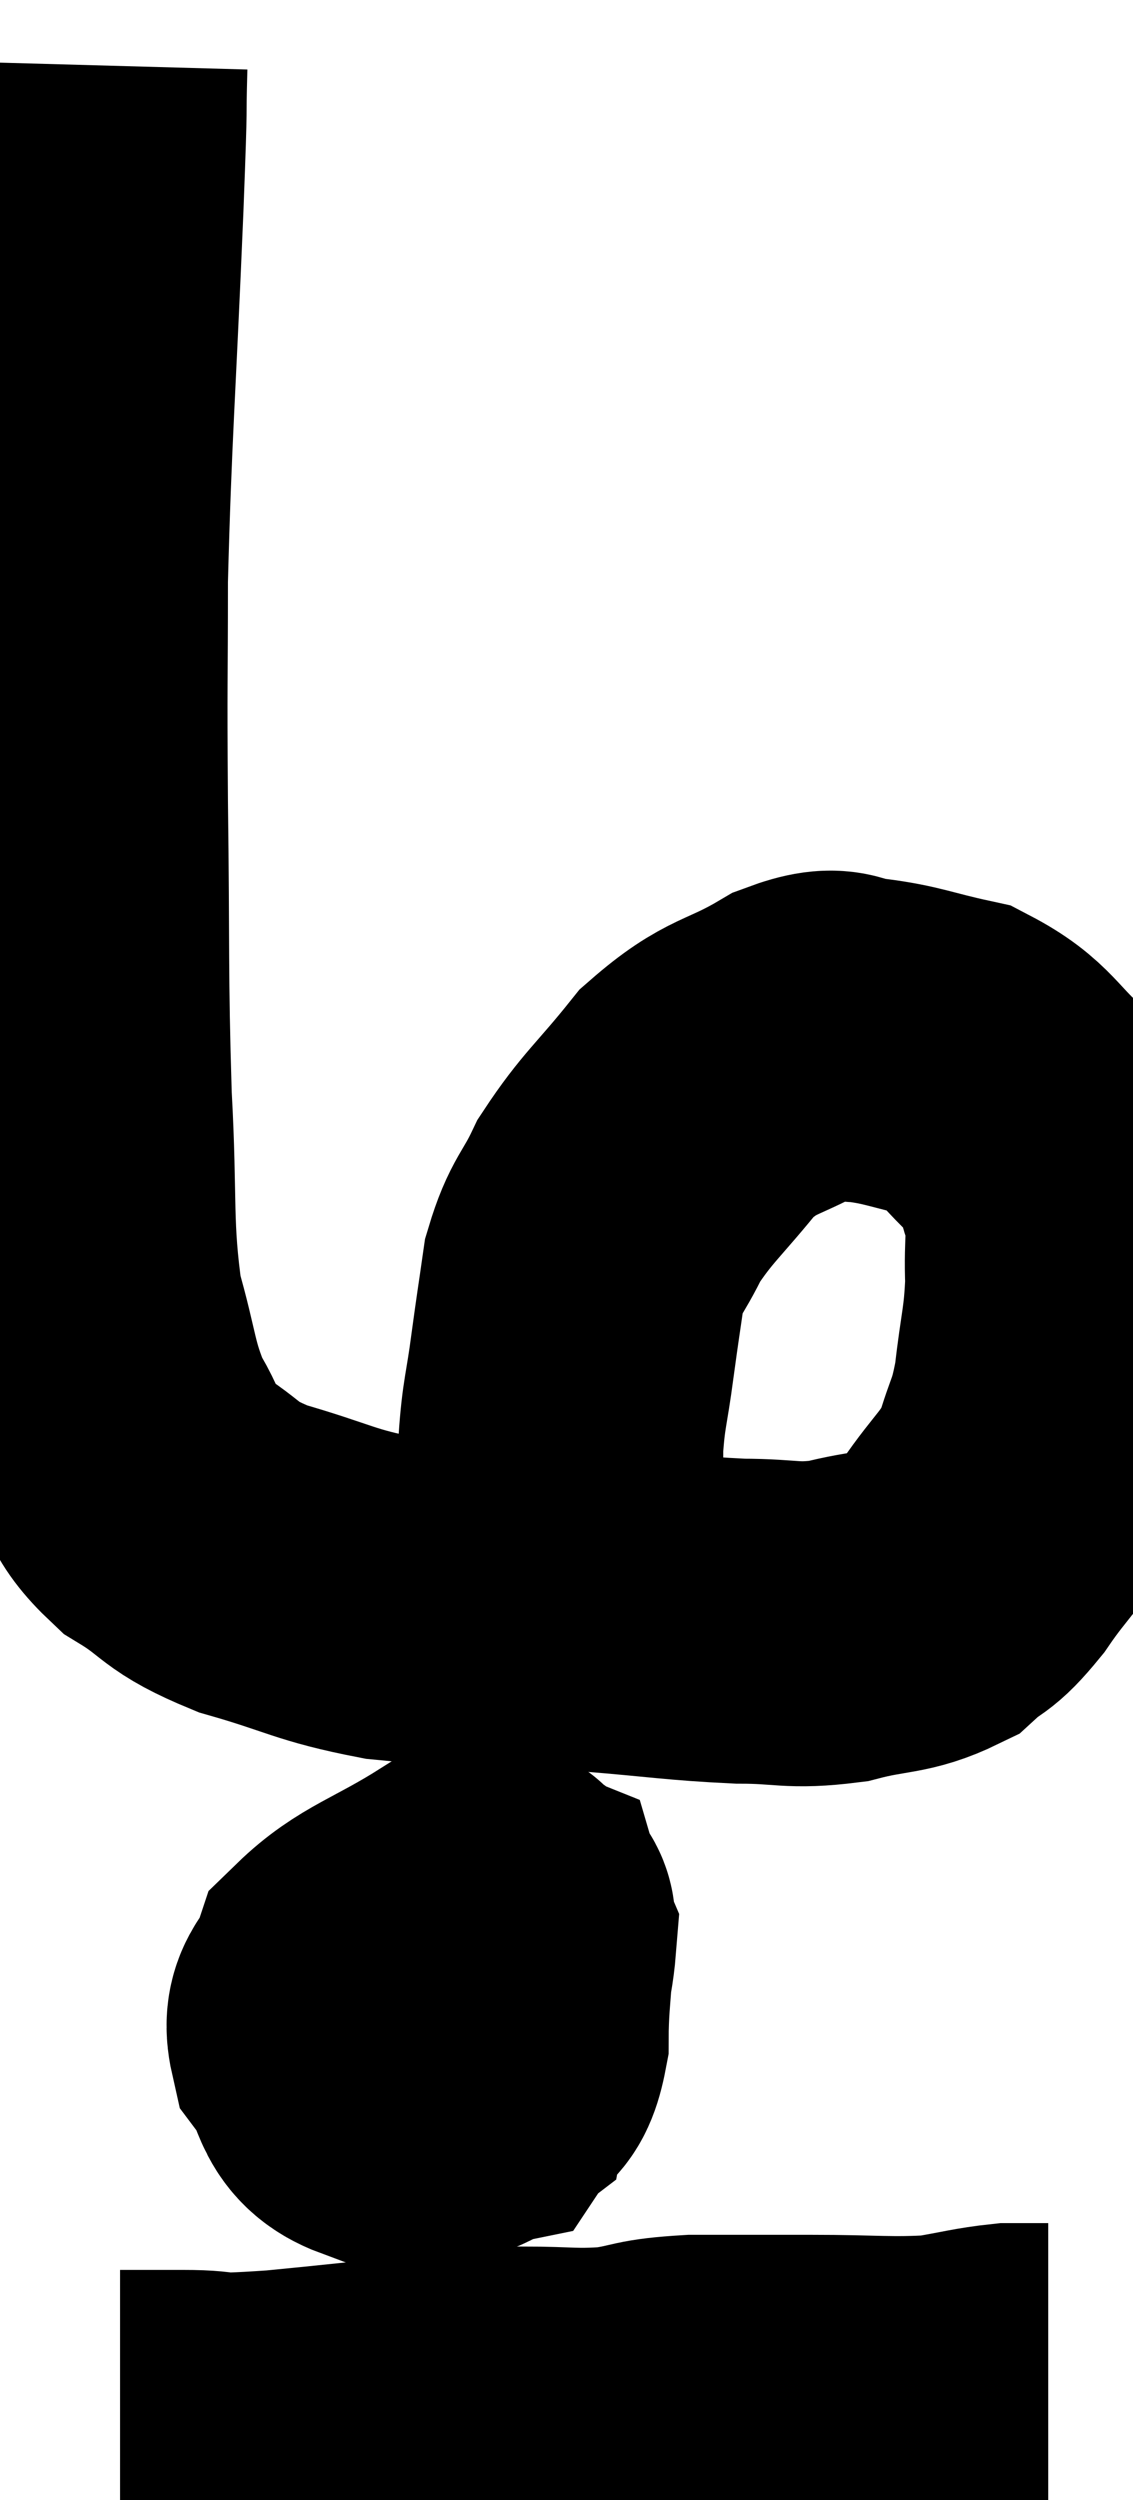 <svg xmlns="http://www.w3.org/2000/svg" viewBox="13.873 2.42 17.431 38.46" width="17.431" height="38.46"><path d="M 15.18 3.42 C 15.15 4.5, 15.195 3.6, 15.12 5.58 C 15 8.46, 14.94 9.045, 14.88 11.34 C 14.88 13.05, 14.865 12.765, 14.88 14.76 C 14.91 17.04, 14.88 17.37, 14.94 19.32 C 15.03 20.94, 14.94 21.285, 15.12 22.56 C 15.39 23.49, 15.345 23.67, 15.66 24.42 C 16.02 24.99, 15.855 25.065, 16.38 25.56 C 17.07 25.98, 16.89 26.04, 17.76 26.4 C 18.81 26.7, 18.855 26.805, 19.86 27 C 20.82 27.09, 20.985 27.135, 21.78 27.18 C 22.41 27.18, 22.17 27.135, 23.04 27.18 C 24.15 27.27, 24.33 27.315, 25.26 27.36 C 26.01 27.36, 26.04 27.45, 26.76 27.36 C 27.45 27.18, 27.615 27.255, 28.14 27 C 28.5 26.67, 28.455 26.835, 28.86 26.34 C 29.31 25.68, 29.445 25.665, 29.76 25.02 C 29.94 24.39, 29.985 24.48, 30.12 23.76 C 30.21 22.95, 30.27 22.875, 30.3 22.14 C 30.27 21.48, 30.36 21.405, 30.24 20.82 C 30.03 20.31, 30.24 20.325, 29.82 19.8 C 29.19 19.26, 29.22 19.065, 28.56 18.72 C 27.87 18.57, 27.765 18.495, 27.18 18.42 C 26.7 18.42, 26.865 18.18, 26.22 18.42 C 25.41 18.9, 25.305 18.765, 24.6 19.38 C 24 20.13, 23.835 20.22, 23.4 20.88 C 23.13 21.45, 23.04 21.42, 22.86 22.02 C 22.77 22.65, 22.77 22.62, 22.68 23.28 C 22.59 23.97, 22.545 24, 22.5 24.66 C 22.5 25.29, 22.5 25.455, 22.5 25.92 C 22.5 26.22, 22.5 26.37, 22.5 26.52 C 22.5 26.52, 22.485 26.4, 22.5 26.52 C 22.53 26.76, 22.545 26.88, 22.56 27 C 22.56 27, 22.56 27, 22.56 27 C 22.56 27, 22.56 27, 22.56 27 C 22.56 27, 22.56 27, 22.56 27 C 22.56 27, 22.56 27, 22.56 27 L 22.56 27" fill="none" stroke="black" stroke-width="5"></path><path d="M 19.92 33.06 C 19.92 33.6, 19.605 33.78, 19.92 34.14 C 20.55 34.32, 20.745 34.59, 21.18 34.5 C 21.42 34.14, 21.54 34.41, 21.66 33.78 C 21.66 32.88, 21.81 32.49, 21.66 31.98 C 21.36 31.86, 21.66 31.515, 21.06 31.74 C 20.16 32.31, 19.785 32.37, 19.26 32.88 C 19.11 33.33, 18.855 33.315, 18.96 33.78 C 19.32 34.26, 19.155 34.545, 19.68 34.74 C 20.37 34.65, 20.67 34.86, 21.06 34.56 C 21.15 34.05, 21.285 34.005, 21.24 33.54 C 21.06 33.12, 21.255 32.835, 20.88 32.7 C 20.31 32.85, 20.055 32.67, 19.74 33 C 19.68 33.51, 19.47 33.585, 19.62 34.02 C 19.98 34.38, 19.89 34.725, 20.34 34.74 C 20.88 34.41, 21.06 34.695, 21.42 34.08 C 21.6 33.18, 21.735 32.835, 21.78 32.28 C 21.69 32.07, 21.885 31.95, 21.6 31.86 L 20.64 31.92" fill="none" stroke="black" stroke-width="5"></path><path d="M 15.72 39.84 C 16.2 39.84, 16.065 39.84, 16.68 39.84 C 17.43 39.84, 16.875 39.93, 18.18 39.84 C 20.04 39.66, 20.61 39.57, 21.9 39.48 C 22.62 39.48, 22.68 39.525, 23.34 39.48 C 23.94 39.39, 23.79 39.345, 24.54 39.3 C 25.44 39.3, 25.395 39.3, 26.34 39.3 C 27.33 39.3, 27.555 39.345, 28.32 39.3 C 28.86 39.21, 28.98 39.165, 29.4 39.12 L 30 39.12" fill="none" stroke="black" stroke-width="5"></path></svg>